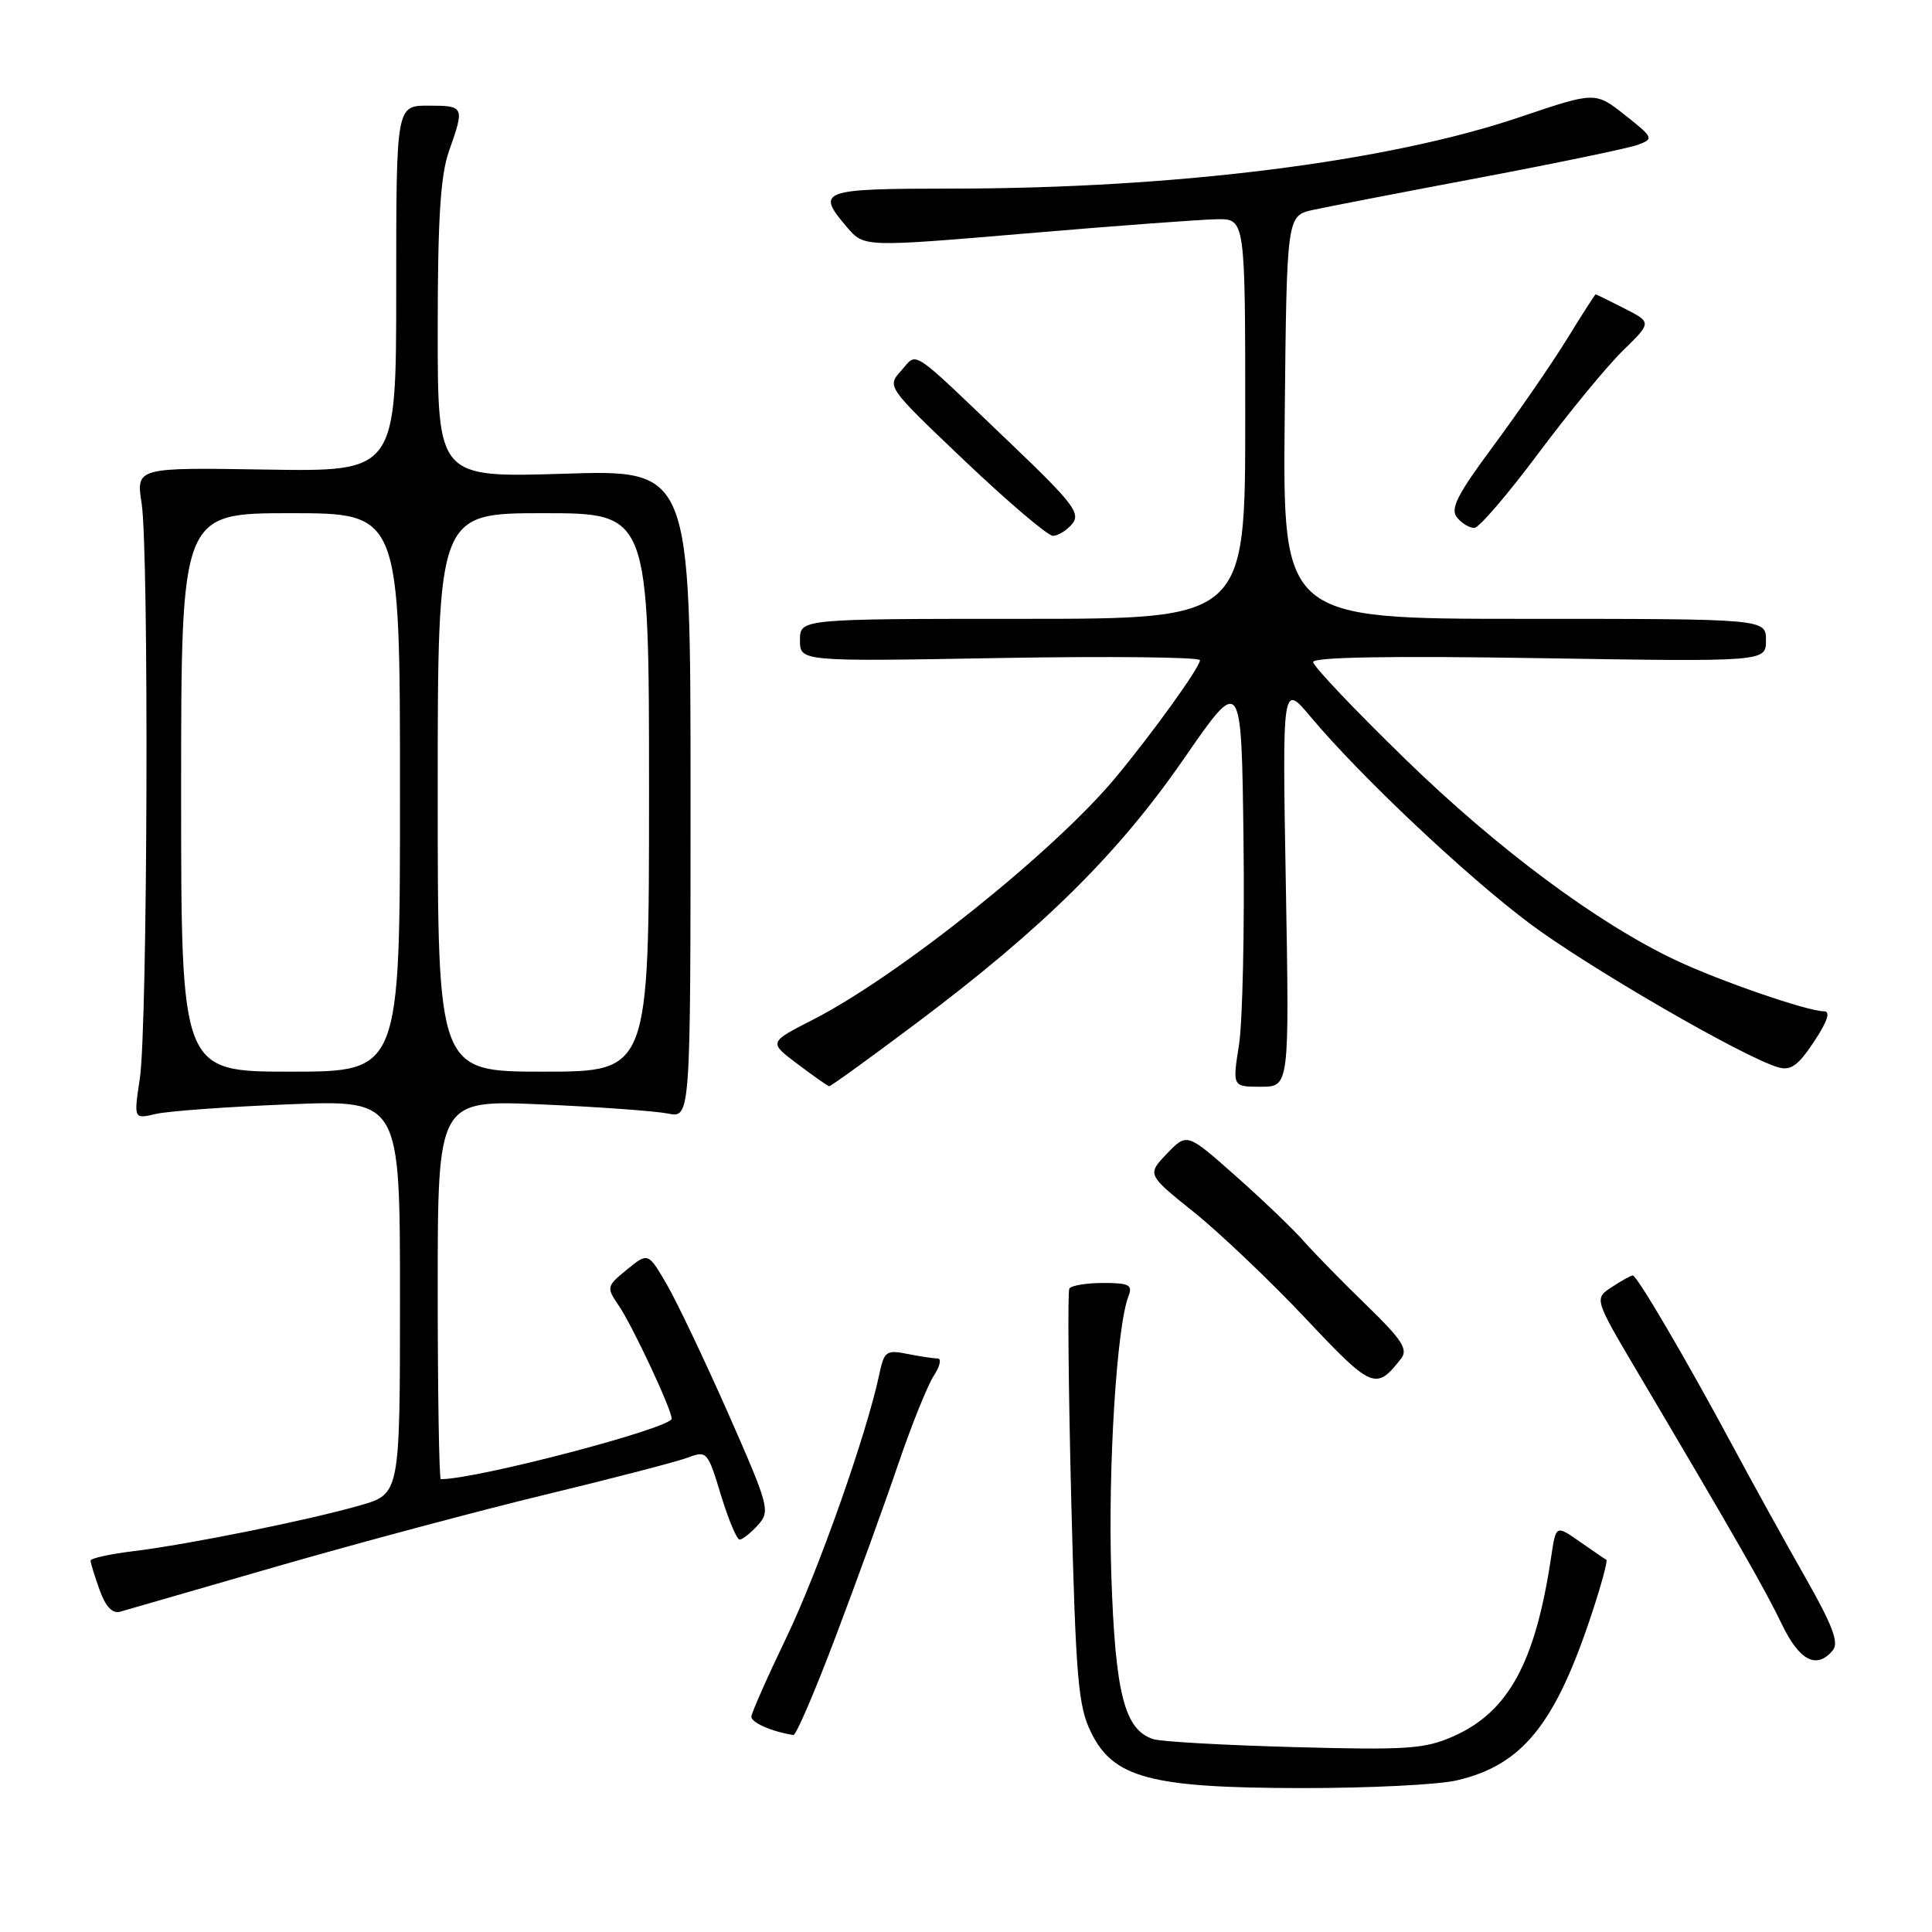 <?xml version="1.0" encoding="UTF-8" standalone="no"?>
<!DOCTYPE svg PUBLIC "-//W3C//DTD SVG 1.1//EN" "http://www.w3.org/Graphics/SVG/1.1/DTD/svg11.dtd" >
<svg xmlns="http://www.w3.org/2000/svg" xmlns:xlink="http://www.w3.org/1999/xlink" version="1.1" viewBox="0 0 256 256">
 <g >
 <path fill="currentColor"
d=" M 192.98 235.92 C 201.72 233.91 206.09 228.50 210.96 213.69 C 212.20 209.94 213.05 206.79 212.85 206.68 C 212.66 206.58 211.07 205.50 209.33 204.28 C 206.17 202.06 206.17 202.06 205.54 206.28 C 203.44 220.31 199.89 226.83 192.58 230.07 C 188.77 231.75 186.43 231.91 171.50 231.50 C 162.27 231.25 153.87 230.78 152.84 230.45 C 148.99 229.23 147.77 224.42 147.25 208.55 C 146.80 194.49 147.96 175.74 149.53 171.75 C 150.11 170.26 149.62 170.00 146.17 170.00 C 143.94 170.00 141.93 170.34 141.69 170.75 C 141.46 171.16 141.57 183.66 141.94 198.53 C 142.55 222.37 142.85 226.03 144.56 229.53 C 147.52 235.60 152.47 236.91 172.50 236.93 C 181.30 236.94 190.52 236.49 192.98 235.92 Z  M 110.77 216.75 C 113.53 209.46 117.24 199.24 119.01 194.03 C 120.79 188.82 122.91 183.54 123.74 182.28 C 124.56 181.03 124.78 180.00 124.24 180.00 C 123.70 180.00 121.89 179.73 120.23 179.40 C 117.43 178.84 117.15 179.04 116.50 182.15 C 114.83 190.04 108.42 208.21 104.19 217.00 C 101.68 222.22 99.60 226.93 99.56 227.45 C 99.51 228.24 102.25 229.45 105.13 229.90 C 105.48 229.96 108.02 224.04 110.77 216.75 Z  M 242.86 218.67 C 243.70 217.66 242.81 215.33 239.16 208.92 C 236.53 204.29 232.19 196.45 229.54 191.50 C 223.49 180.24 216.91 169.00 216.35 169.00 C 216.12 169.00 214.87 169.69 213.58 170.54 C 211.23 172.08 211.23 172.08 216.97 181.79 C 229.95 203.73 233.96 210.73 236.12 215.25 C 238.44 220.08 240.73 221.24 242.86 218.67 Z  M 37.00 207.47 C 47.73 204.38 63.74 200.10 72.58 197.97 C 81.43 195.83 89.80 193.65 91.20 193.12 C 93.64 192.19 93.80 192.37 95.52 198.08 C 96.51 201.33 97.63 204.00 98.00 204.00 C 98.38 204.00 99.47 203.14 100.43 202.08 C 102.09 200.24 101.92 199.62 96.51 187.33 C 93.39 180.27 89.73 172.58 88.37 170.22 C 85.88 165.94 85.88 165.94 83.08 168.22 C 80.36 170.44 80.33 170.57 81.99 173.00 C 83.81 175.67 89.00 186.75 89.00 187.98 C 89.00 189.23 63.20 196.00 58.41 196.00 C 58.19 196.00 58.00 184.69 58.00 170.87 C 58.00 145.74 58.00 145.74 71.75 146.34 C 79.31 146.67 86.85 147.22 88.50 147.55 C 91.50 148.15 91.50 148.15 91.50 105.20 C 91.50 62.24 91.50 62.24 74.75 62.77 C 58.00 63.29 58.00 63.29 58.00 43.77 C 58.00 28.98 58.36 23.22 59.50 20.00 C 61.58 14.11 61.53 14.00 56.75 14.00 C 52.50 14.00 52.50 14.00 52.50 38.25 C 52.50 62.50 52.50 62.50 35.27 62.22 C 18.03 61.94 18.03 61.94 18.77 66.72 C 19.75 73.15 19.56 136.10 18.53 142.89 C 17.72 148.29 17.72 148.29 20.61 147.61 C 22.20 147.23 30.14 146.65 38.25 146.33 C 53.00 145.73 53.00 145.73 53.00 171.84 C 53.00 197.94 53.00 197.94 47.75 199.46 C 40.93 201.42 25.07 204.63 17.75 205.53 C 14.59 205.91 12.00 206.48 12.00 206.79 C 12.00 207.10 12.54 208.85 13.20 210.68 C 14.01 212.93 14.91 213.86 15.95 213.55 C 16.80 213.30 26.27 210.57 37.00 207.47 Z  M 185.66 180.01 C 186.60 178.80 185.77 177.51 181.13 173.01 C 178.00 169.98 174.25 166.15 172.79 164.50 C 171.34 162.85 167.25 158.93 163.71 155.80 C 157.28 150.10 157.28 150.10 154.63 152.86 C 151.98 155.63 151.98 155.63 158.24 160.65 C 161.68 163.42 168.32 169.74 173.00 174.70 C 181.83 184.08 182.33 184.28 185.66 180.01 Z  M 121.50 135.52 C 138.24 122.95 148.14 113.16 156.87 100.54 C 164.50 89.50 164.50 89.50 164.77 111.21 C 164.92 123.16 164.65 135.42 164.17 138.46 C 163.30 144.00 163.30 144.00 167.07 144.00 C 170.85 144.00 170.85 144.00 170.38 117.25 C 169.91 90.50 169.91 90.50 173.68 95.00 C 180.24 102.83 194.20 116.00 202.68 122.36 C 210.38 128.13 230.97 140.06 235.60 141.42 C 237.27 141.91 238.25 141.22 240.37 138.02 C 242.17 135.30 242.59 134.00 241.68 134.00 C 239.51 134.00 227.97 130.02 222.10 127.26 C 211.74 122.38 198.47 112.52 186.25 100.63 C 179.51 94.08 174.00 88.27 174.00 87.72 C 174.00 87.07 184.41 86.89 204.00 87.21 C 234.00 87.69 234.00 87.69 234.00 84.84 C 234.00 82.00 234.00 82.00 201.98 82.00 C 169.97 82.00 169.97 82.00 170.23 55.29 C 170.50 28.58 170.50 28.58 174.00 27.81 C 175.93 27.39 185.89 25.46 196.14 23.53 C 206.40 21.59 215.79 19.64 217.02 19.19 C 219.17 18.39 219.11 18.25 215.32 15.25 C 211.38 12.14 211.38 12.14 201.44 15.50 C 183.93 21.44 155.91 24.97 126.25 24.99 C 108.64 25.00 108.06 25.22 112.25 30.13 C 114.50 32.75 114.50 32.75 136.00 30.93 C 147.82 29.92 159.19 29.08 161.25 29.05 C 165.00 29.00 165.00 29.00 165.00 55.50 C 165.00 82.00 165.00 82.00 135.50 82.00 C 106.00 82.00 106.00 82.00 106.00 84.83 C 106.00 87.66 106.00 87.66 132.50 87.19 C 147.07 86.94 159.00 87.07 159.00 87.48 C 159.00 88.41 152.85 96.97 147.83 103.02 C 139.69 112.82 119.04 129.34 107.67 135.14 C 101.85 138.11 101.85 138.11 105.67 140.98 C 107.78 142.57 109.66 143.89 109.86 143.93 C 110.05 143.97 115.29 140.18 121.50 135.52 Z  M 142.08 69.41 C 143.22 68.02 142.17 66.64 133.95 58.79 C 120.29 45.74 121.64 46.63 119.41 49.12 C 117.50 51.24 117.50 51.24 127.89 61.12 C 133.61 66.55 138.84 71.00 139.52 71.00 C 140.20 71.00 141.35 70.28 142.08 69.41 Z  M 203.85 60.06 C 207.90 54.64 212.93 48.52 215.04 46.46 C 218.87 42.72 218.87 42.72 215.22 40.86 C 213.22 39.84 211.51 39.00 211.43 39.00 C 211.35 39.00 209.62 41.69 207.60 44.98 C 205.57 48.26 201.20 54.60 197.90 59.06 C 193.07 65.57 192.12 67.44 193.07 68.58 C 193.71 69.36 194.75 69.98 195.37 69.95 C 195.99 69.93 199.81 65.47 203.85 60.06 Z  M 24.00 105.00 C 24.00 68.00 24.00 68.00 38.50 68.00 C 53.00 68.00 53.00 68.00 53.00 105.00 C 53.00 142.00 53.00 142.00 38.50 142.00 C 24.00 142.00 24.00 142.00 24.00 105.00 Z  M 58.00 105.00 C 58.00 68.00 58.00 68.00 72.00 68.00 C 86.00 68.00 86.00 68.00 86.00 105.00 C 86.00 142.00 86.00 142.00 72.00 142.00 C 58.00 142.00 58.00 142.00 58.00 105.00 Z "/>
</g>
</svg>
